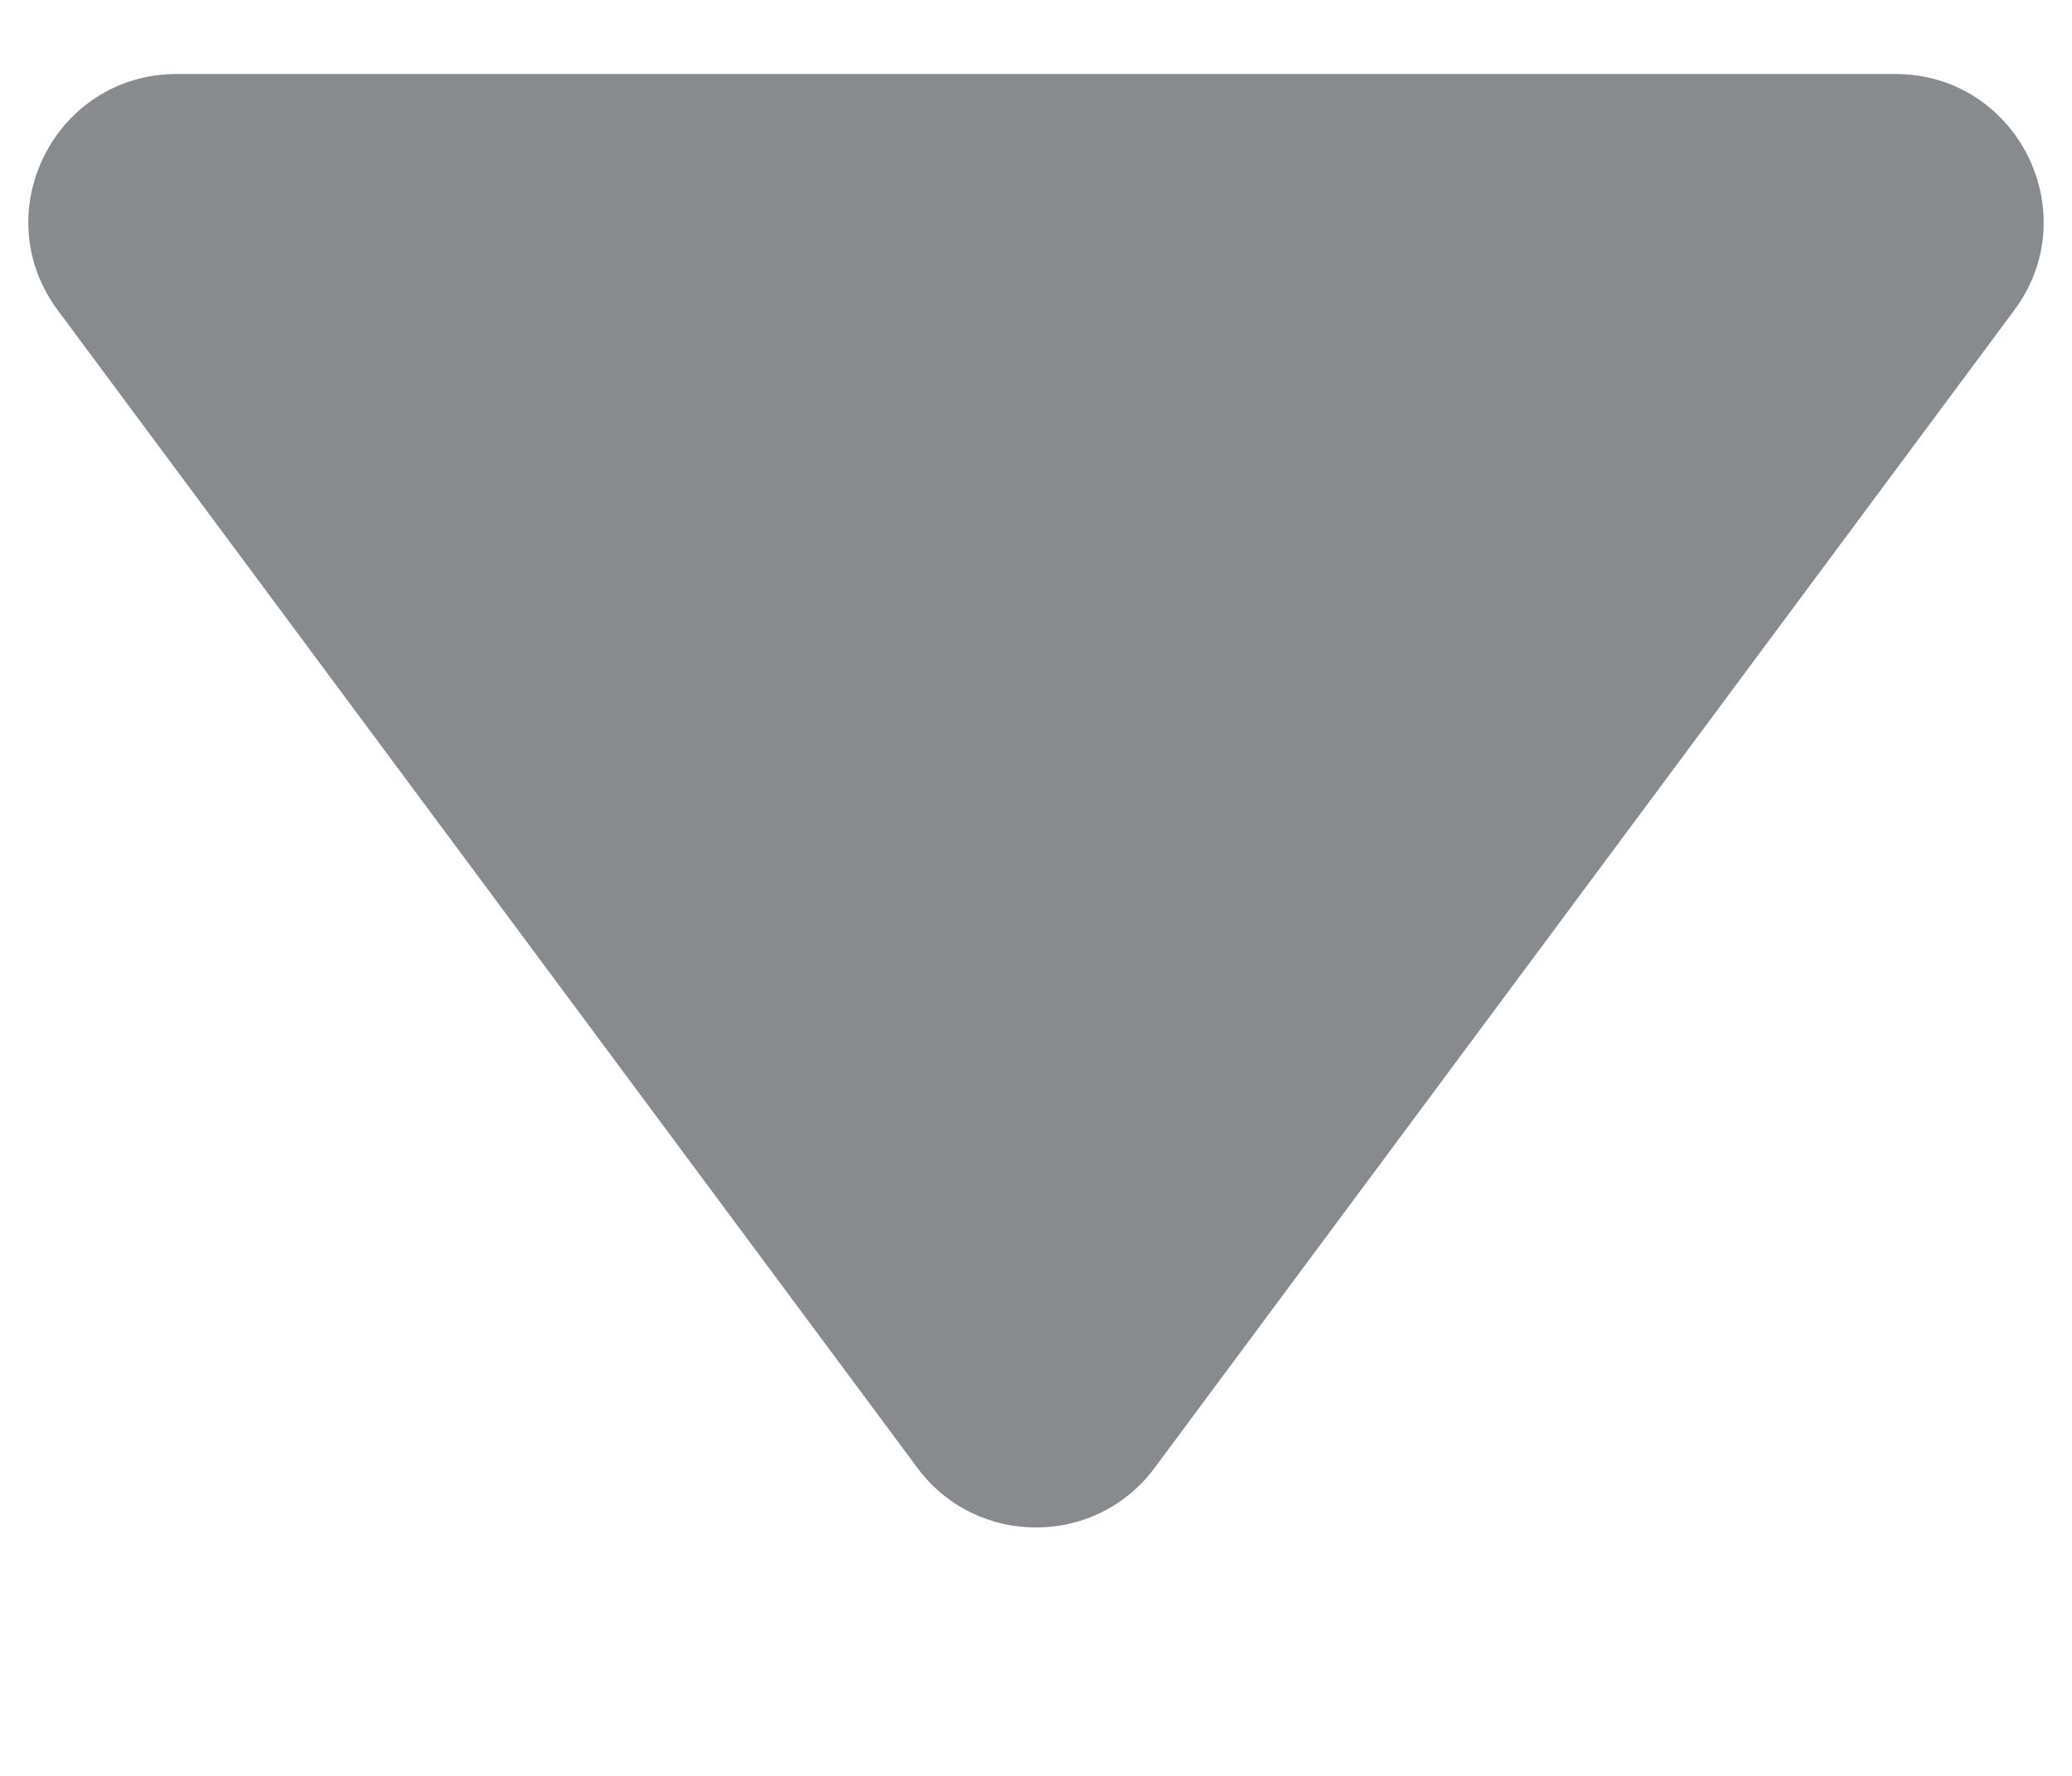 <svg xmlns="http://www.w3.org/2000/svg" width="7" height="6" viewBox="0 0 7 6" fill="none">
  <path opacity="0.5" d="M3.901 4.959C3.702 5.228 3.298 5.228 3.099 4.959L0.195 1.048C-0.05 0.718 0.186 0.25 0.597 0.25L6.403 0.25C6.814 0.25 7.05 0.718 6.805 1.048L3.901 4.959Z" fill="#15171C"/>
</svg>